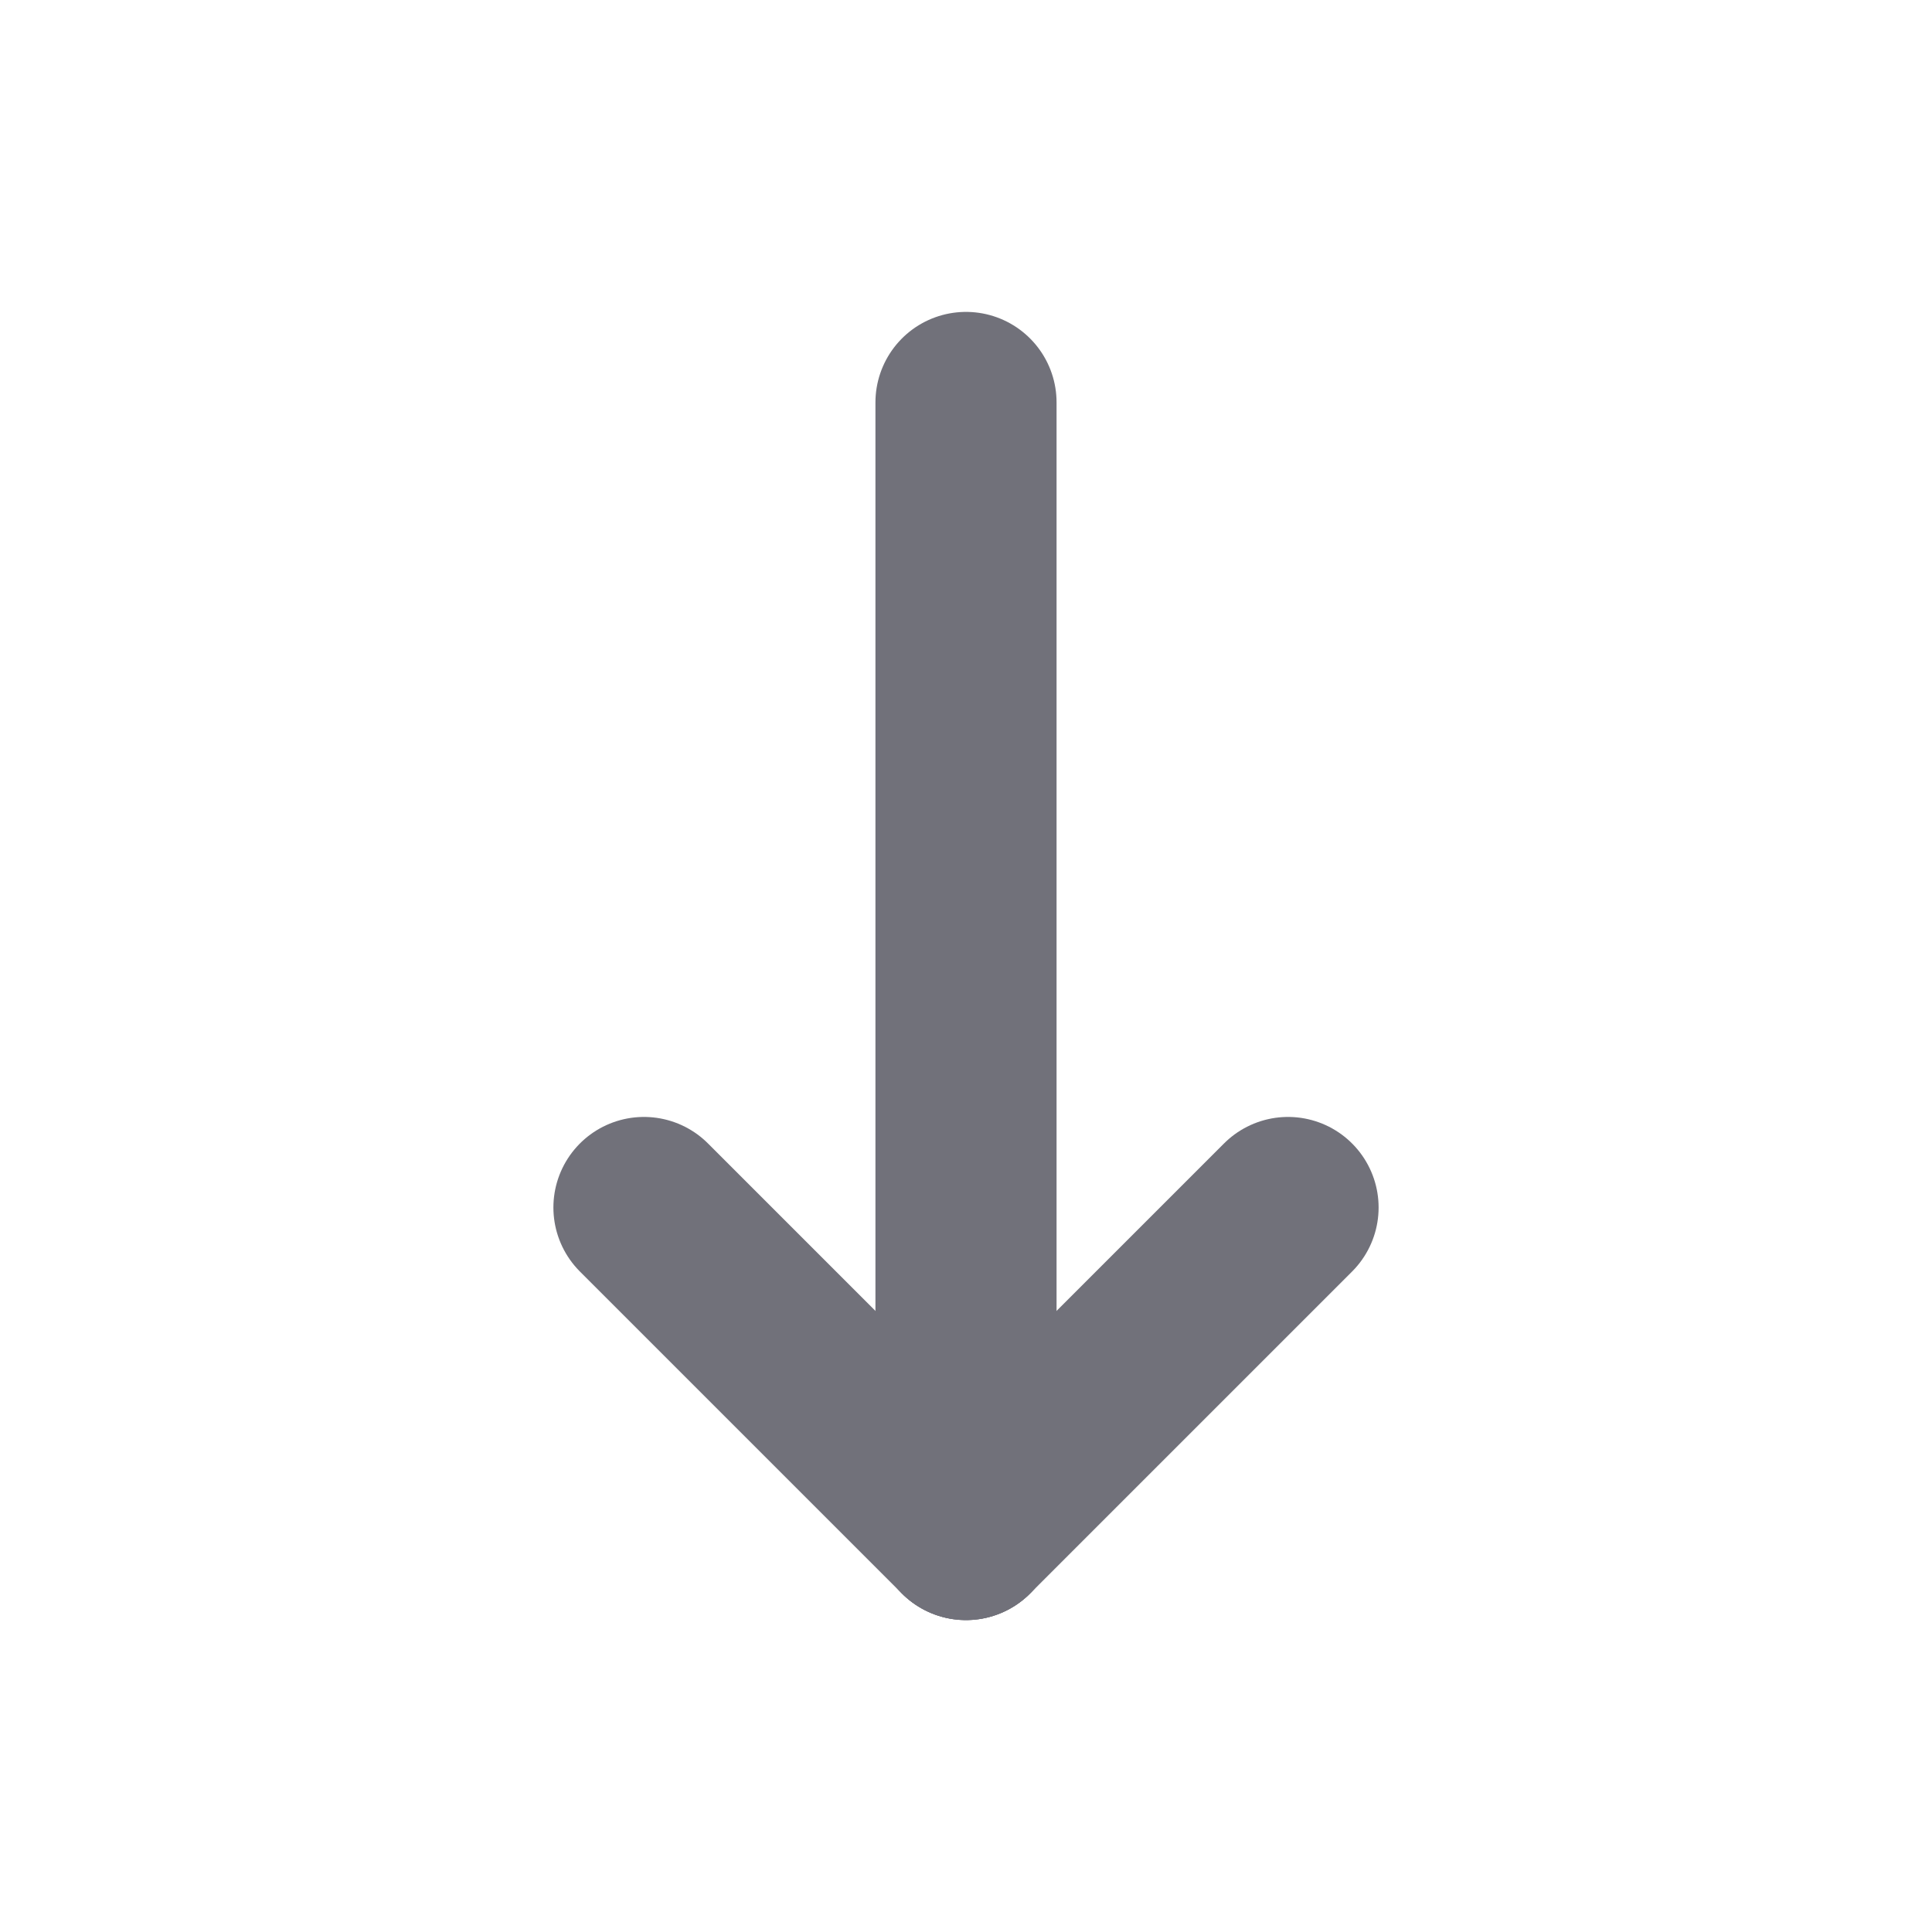 <svg width="16" height="16" viewBox="0 0 16 16" fill="none" xmlns="http://www.w3.org/2000/svg">
<path d="M8 3.333V12.666" stroke="#71717A" stroke-width="1.5" stroke-linecap="round" stroke-linejoin="round"/>
<path d="M10.667 10L8 12.667" stroke="#71717A" stroke-width="1.5" stroke-linecap="round" stroke-linejoin="round"/>
<path d="M5.333 10L8 12.667" stroke="#71717A" stroke-width="1.5" stroke-linecap="round" stroke-linejoin="round"/>
</svg>
